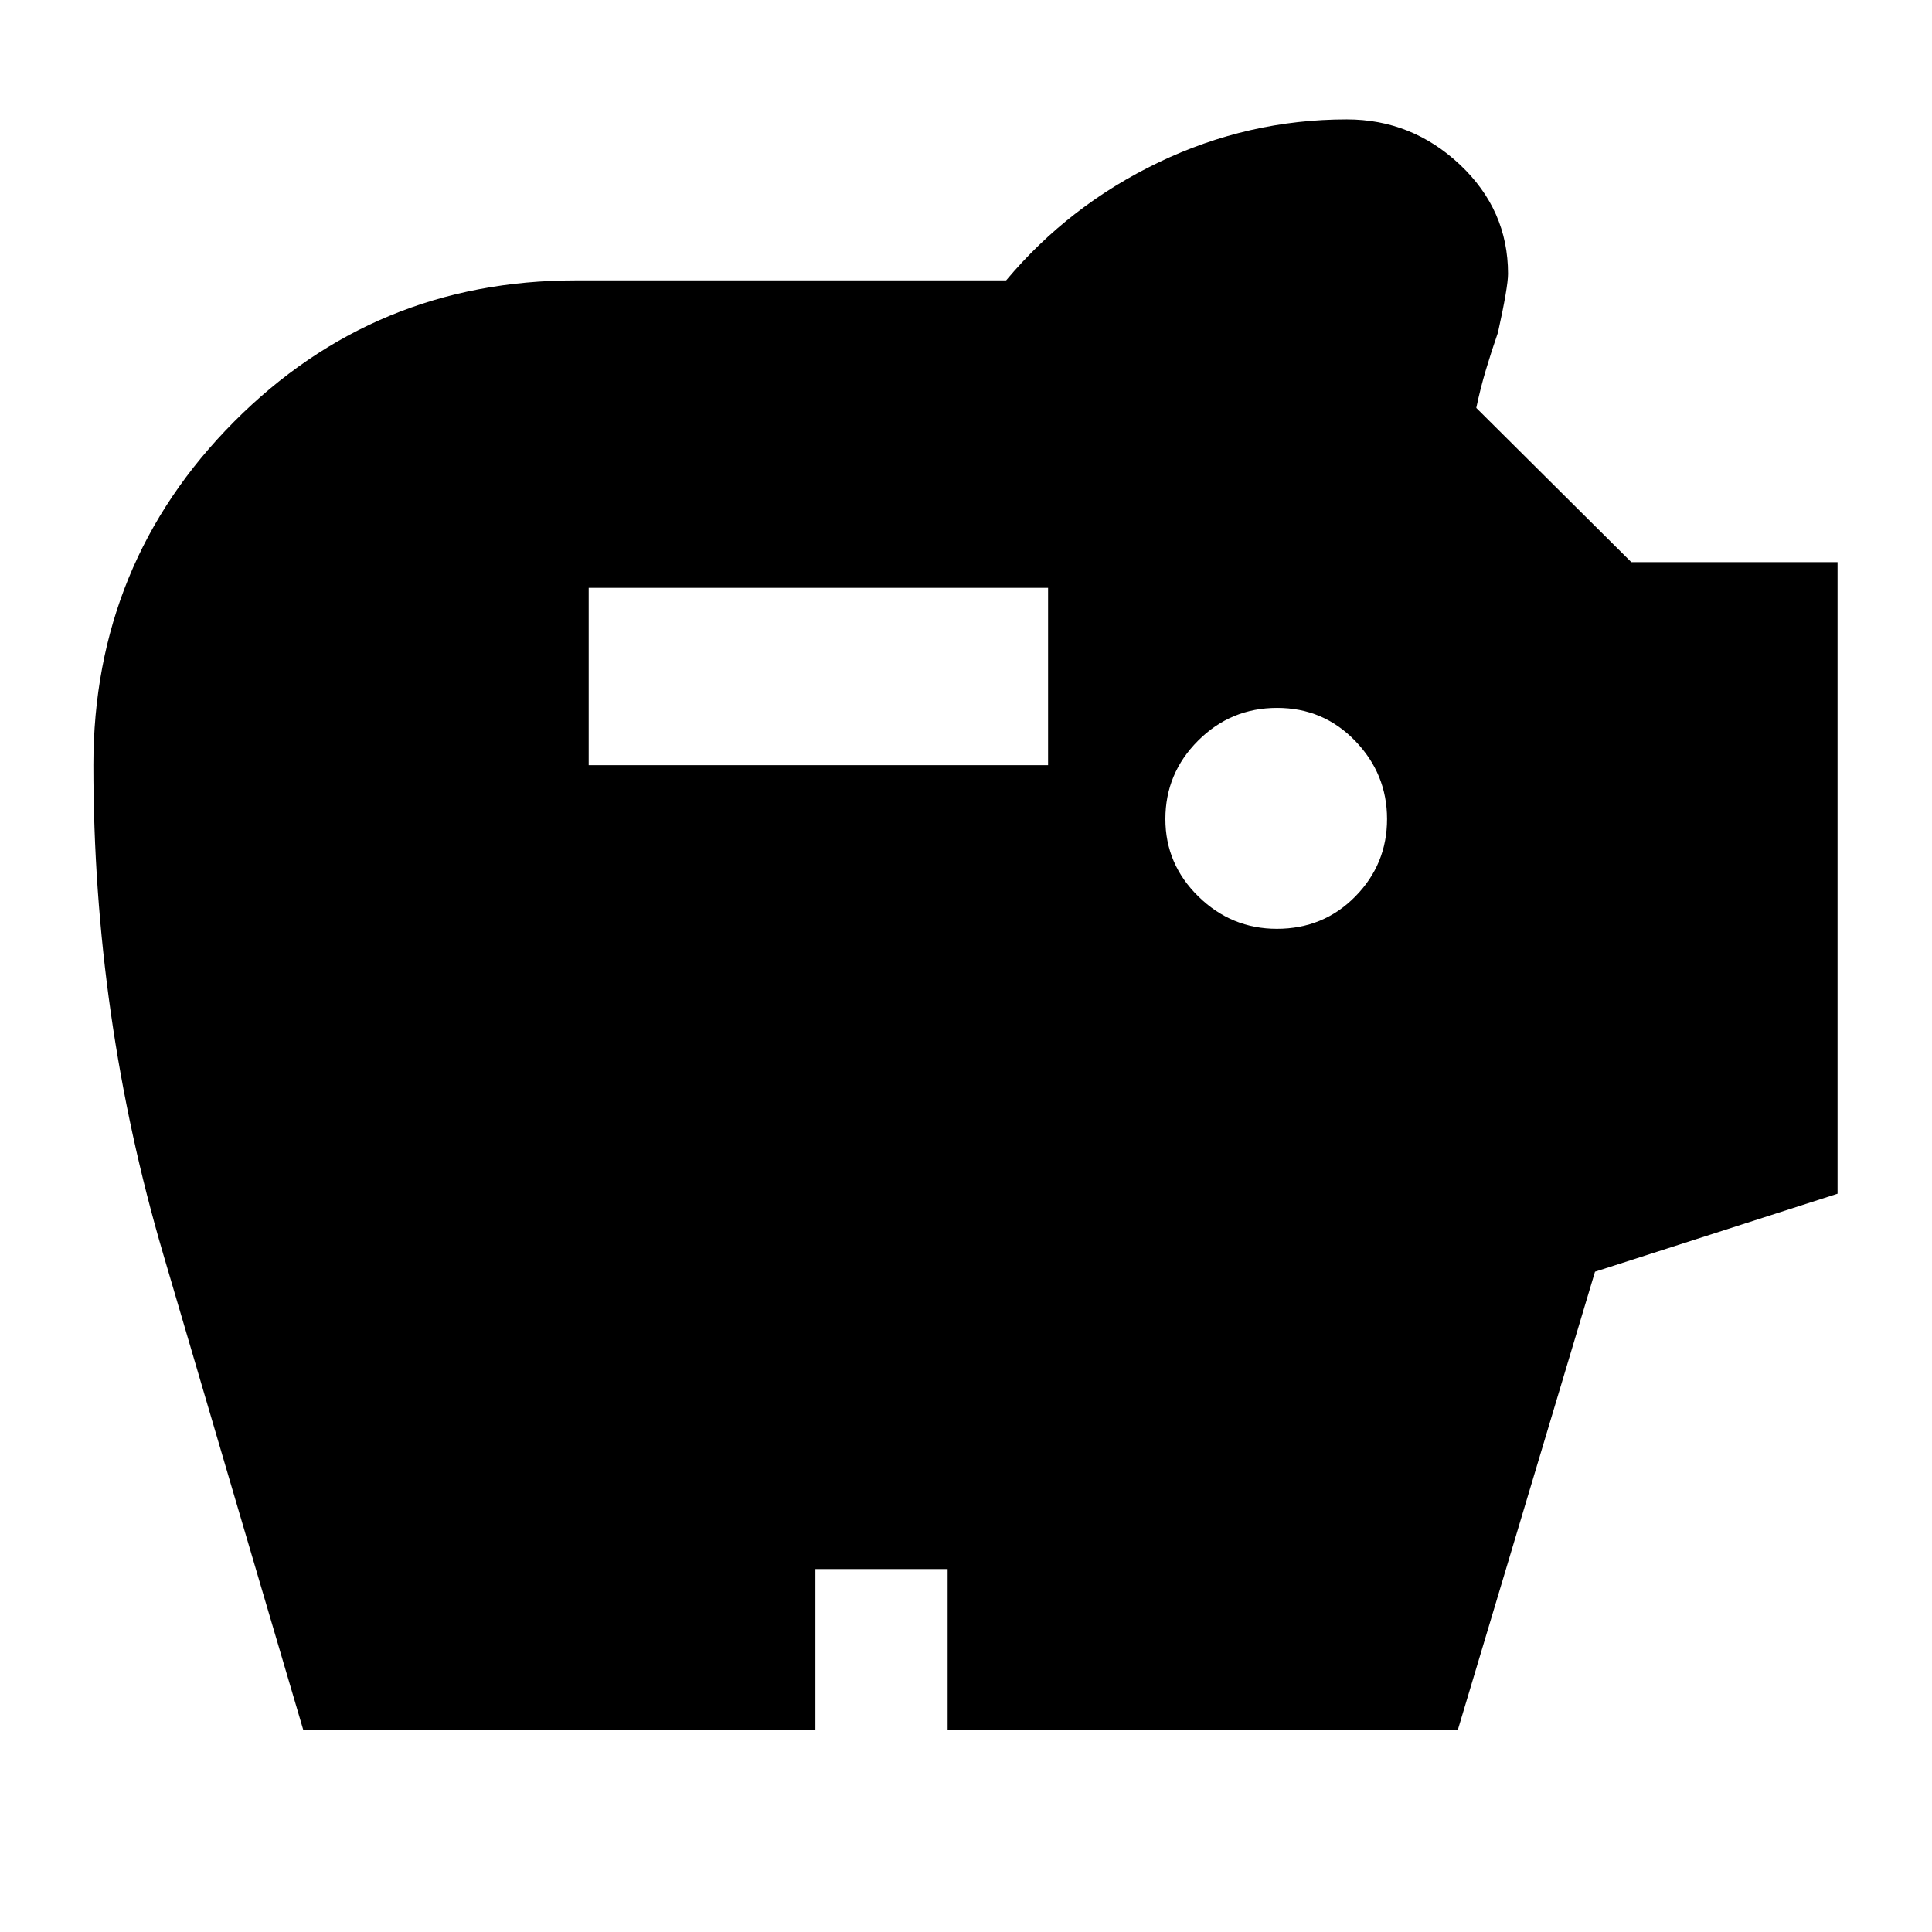 <svg xmlns="http://www.w3.org/2000/svg" height="40" viewBox="0 -960 960 960" width="40"><path d="M634.46-498.48q23.2 0 38.98-16.06 15.78-16.05 15.78-38.48 0-22.42-15.82-38.82-15.82-16.41-38.81-16.41-22.98 0-39.25 16.26-16.27 16.25-16.27 38.96 0 22.43 16.41 38.49 16.4 16.06 38.98 16.06ZM292.52-579.8h228.26v-88.1H292.52v88.1ZM150.71-100.36q-34.9-118.26-69.6-236.45Q46.4-455 46.4-579.83q0-100.35 69.88-170.6t169.8-70.25h213.86q31.32-37.33 75.84-58.67 44.51-21.33 93.44-21.33 32.29 0 56.2 22.49 23.91 22.5 23.91 54.22 0 6.58-5 29.19-3.24 9.3-6.01 18.6-2.77 9.3-4.77 18.87l77.04 76.63h102.48v313.83L792.55-328.1l-68.19 227.74H470.87v-80h-65.71v80H150.71Z"/></svg>